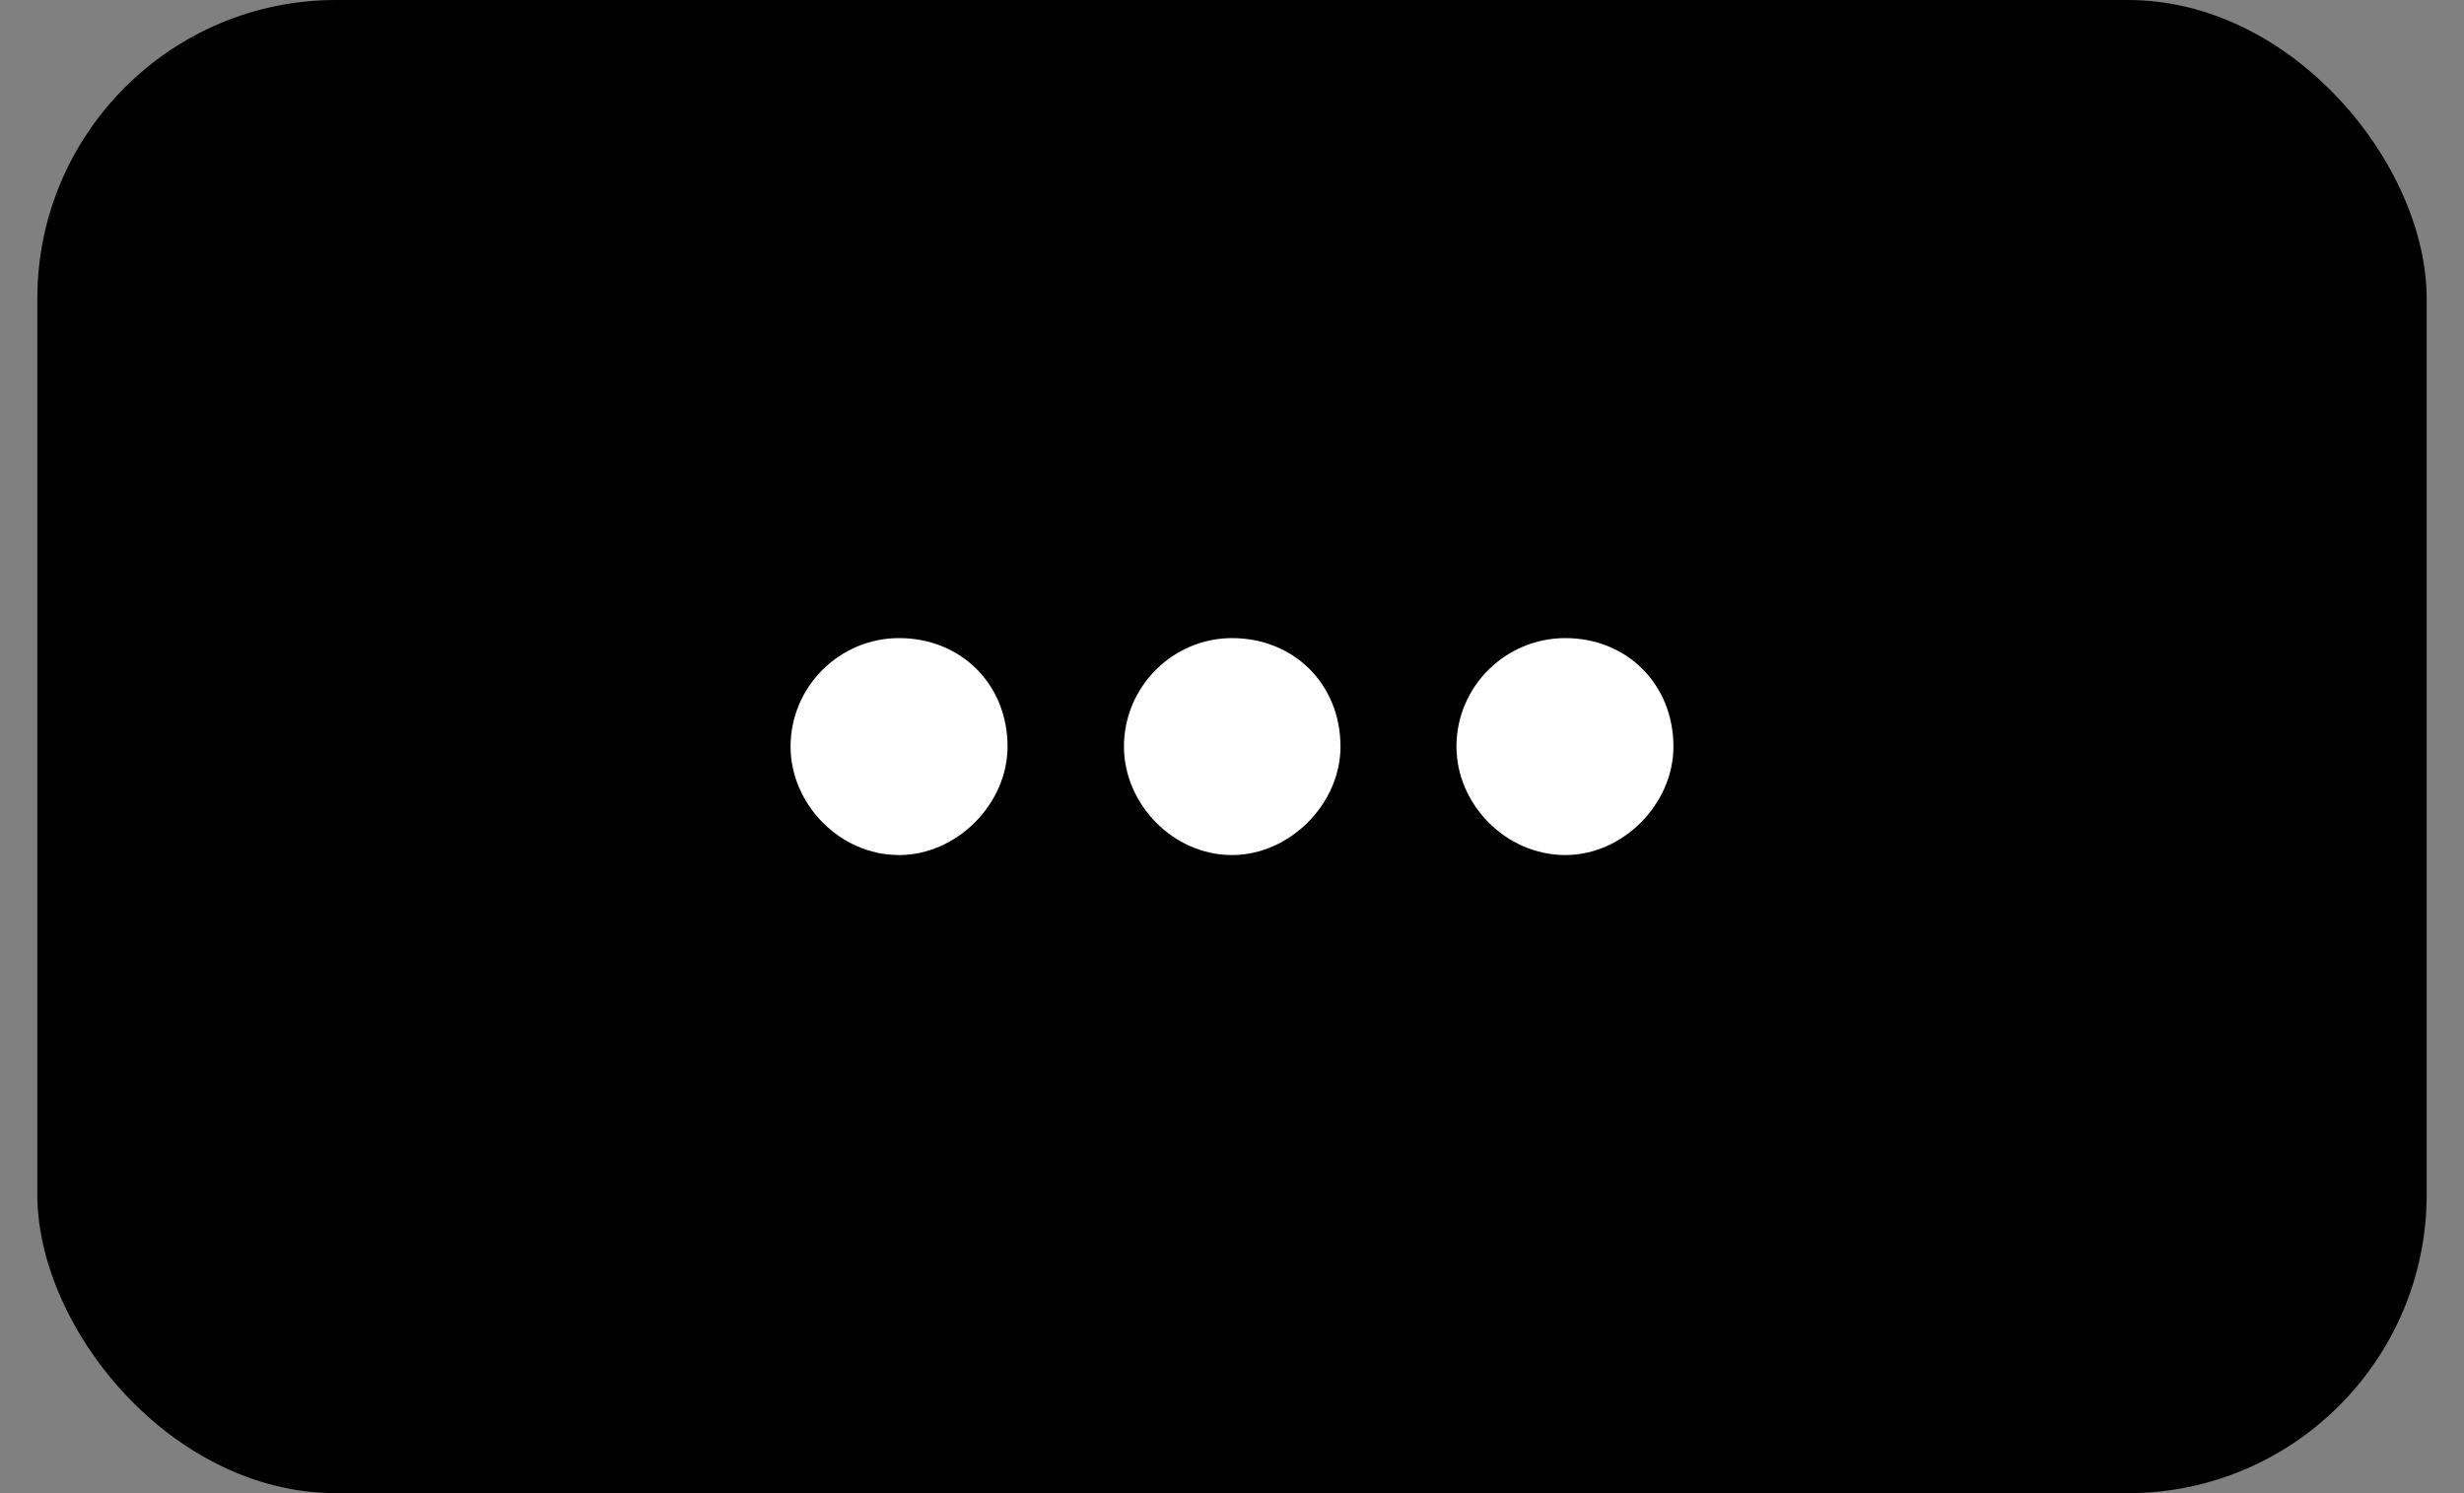 <svg width="33" height="20" viewBox="0 0 33 20" fill="none" xmlns="http://www.w3.org/2000/svg">
<rect x="0" y="0" width="33" height="20" fill="#808080" stroke="none"/>
<rect x="0.5" width="32" height="20" rx="4" fill="currentColor"/>
<path d="M12.041 11.453C12.815 11.453 13.494 10.768 13.494 10C13.494 9.168 12.873 8.547 12.041 8.547C11.244 8.547 10.588 9.197 10.588 10C10.588 10.768 11.244 11.453 12.041 11.453ZM16.5 11.453C17.273 11.453 17.953 10.768 17.953 10C17.953 9.168 17.332 8.547 16.5 8.547C15.709 8.547 15.053 9.197 15.053 10C15.053 10.768 15.709 11.453 16.5 11.453ZM20.965 11.453C21.738 11.453 22.412 10.768 22.412 10C22.412 9.168 21.791 8.547 20.965 8.547C20.162 8.547 19.506 9.197 19.506 10C19.506 10.768 20.162 11.453 20.965 11.453Z" fill="white"/>
</svg>

